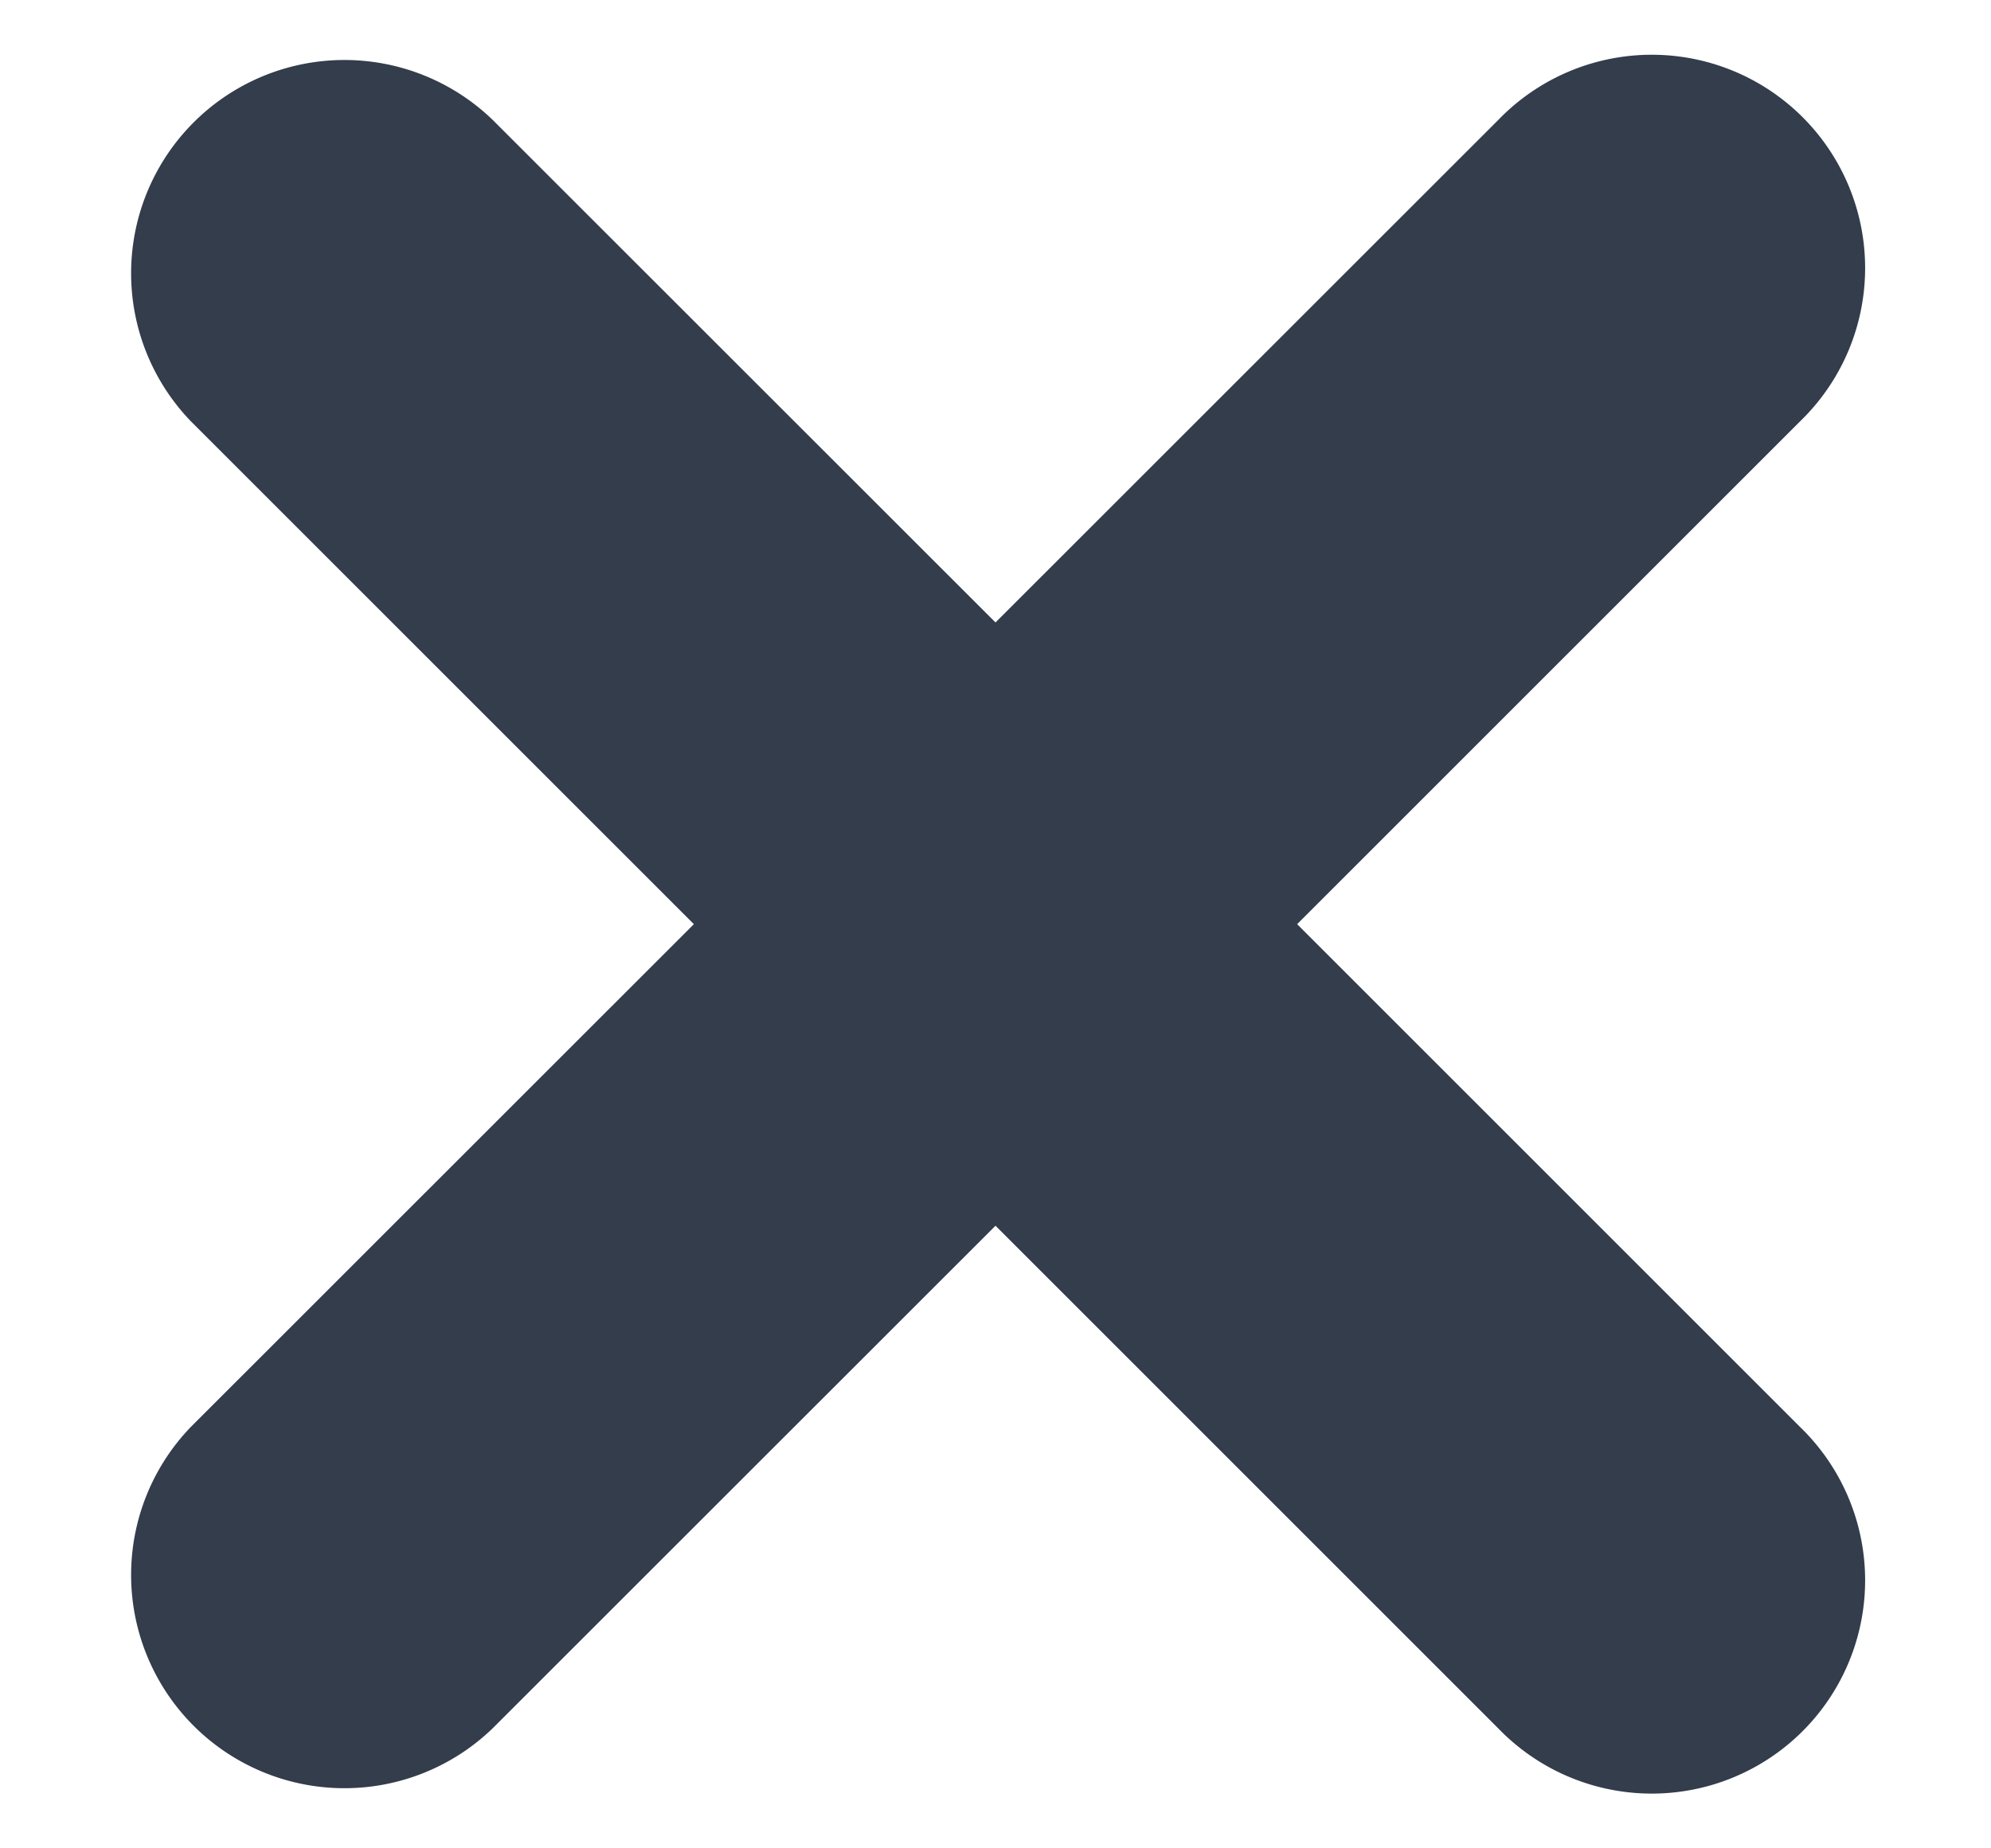 <svg xmlns="http://www.w3.org/2000/svg" width="14" height="13" fill="none" xmlns:v="https://vecta.io/nano"><path fill-rule="evenodd" d="M3.464.843a1.5 1.5 0 0 0-2.121 2.121L4.879 6.5l-3.536 3.535a1.5 1.5 0 0 0 2.121 2.121L7 8.621l3.536 3.536a1.5 1.5 0 1 0 2.121-2.121L9.121 6.5l3.536-3.536A1.5 1.5 0 1 0 10.536.843L7 4.378 3.464.843z" fill="#333d4b"/></svg>